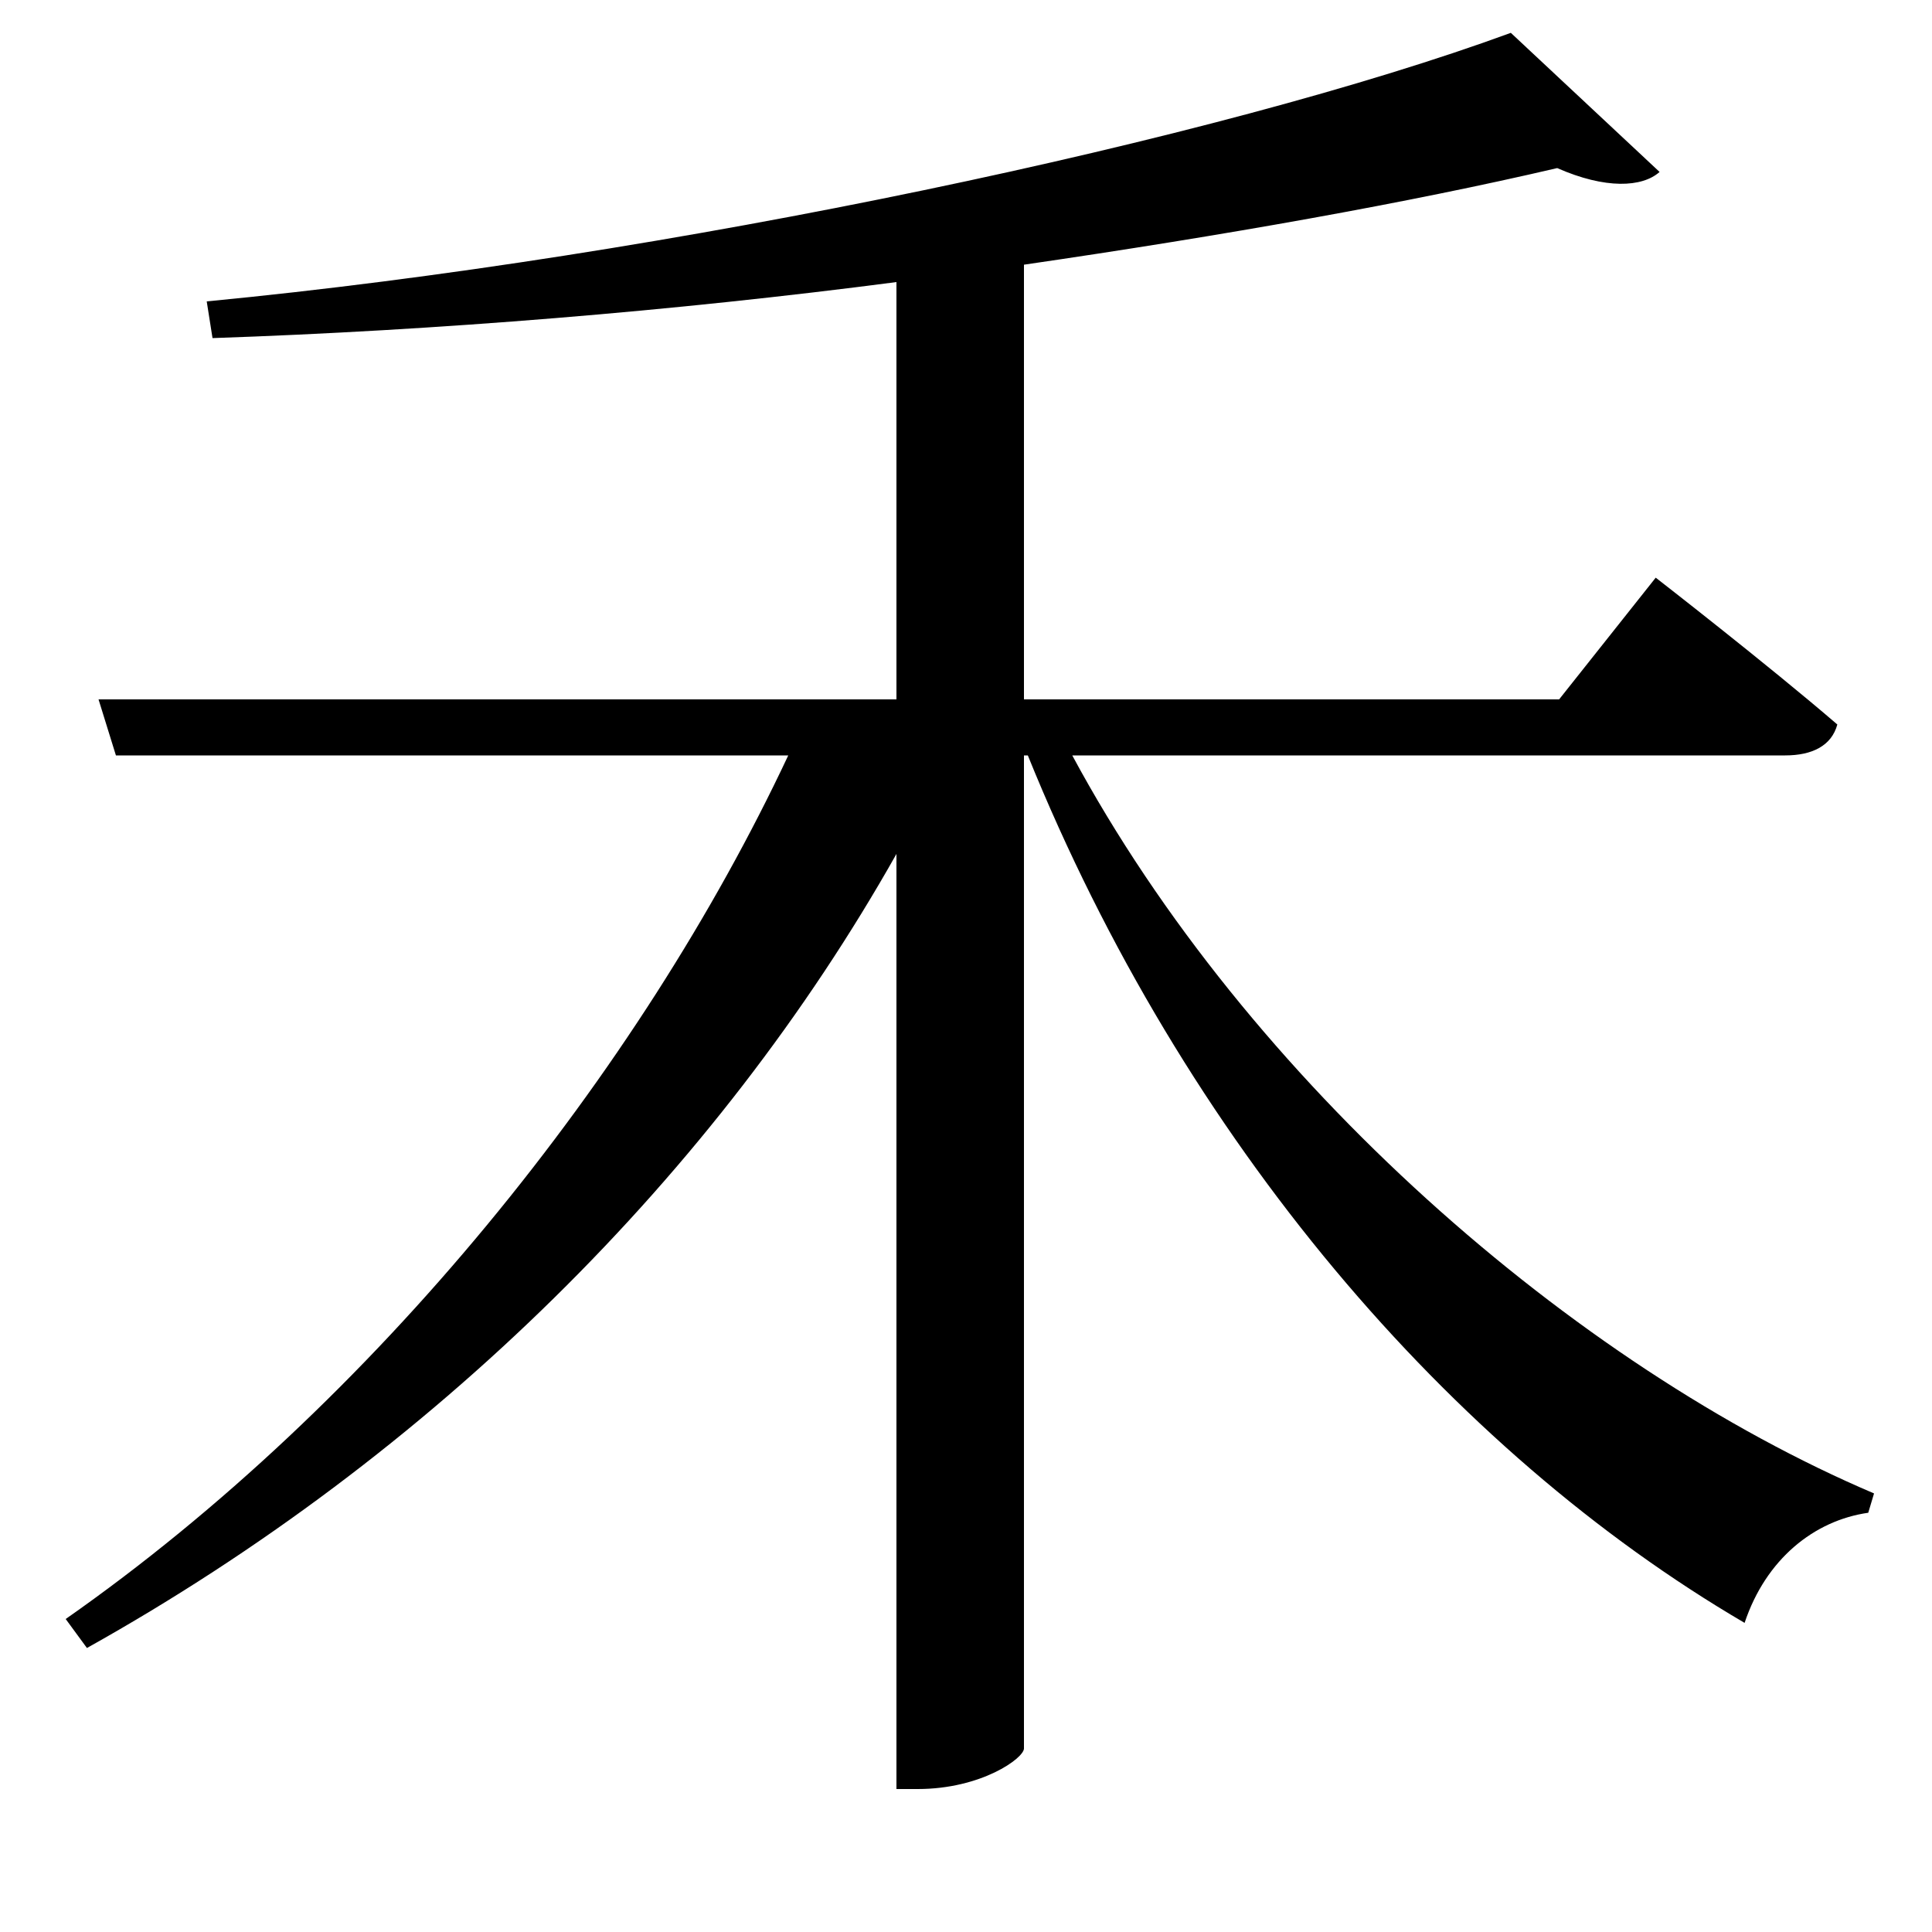 <svg xmlns="http://www.w3.org/2000/svg"
    viewBox="0 0 1000 1000">
  <!--
© 2017-2023 Adobe (http://www.adobe.com/).
Noto is a trademark of Google Inc.
This Font Software is licensed under the SIL Open Font License, Version 1.1. This Font Software is distributed on an "AS IS" BASIS, WITHOUT WARRANTIES OR CONDITIONS OF ANY KIND, either express or implied. See the SIL Open Font License for the specific language, permissions and limitations governing your use of this Font Software.
http://scripts.sil.org/OFL
  -->
<path d="M51 362L60 391 408 391C331 555 194 726 34 838L45 853C224 753 371 607 464 442L464 926 475 926C508 926 530 910 530 905L530 391 532 391C613 591 751 751 903 840 914 807 939 787 967 783L970 773C815 707 646 560 555 391L924 391C938 391 948 386 951 375 915 344 857 299 857 299L807 362 530 362 530 137C633 122 729 105 806 87 831 98 850 97 859 89L782 17C632 72 346 133 107 156L110 175C227 171 349 161 464 146L464 362Z"/>
</svg>